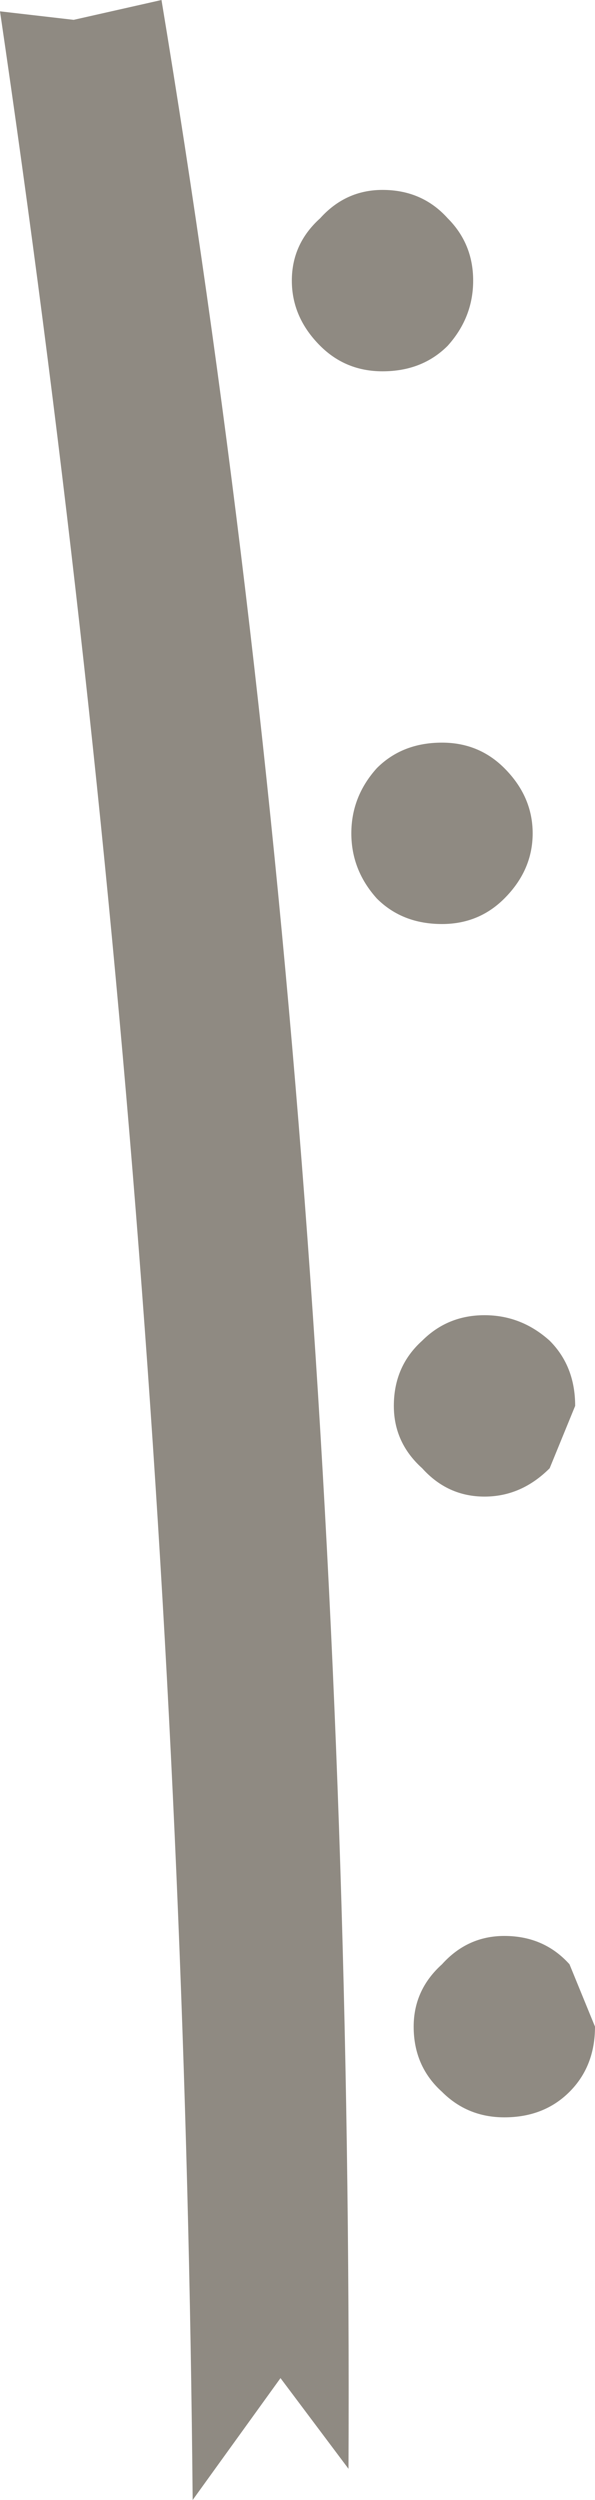 <?xml version="1.0" encoding="UTF-8" standalone="no"?>
<svg xmlns:xlink="http://www.w3.org/1999/xlink" height="44.1px" width="10.5px" xmlns="http://www.w3.org/2000/svg">
  <g transform="matrix(1.0, 0.0, 0.0, 1.0, 5.25, 22.05)">
    <path d="M3.1 -17.1 Q3.1 -16.45 2.65 -15.95 2.2 -15.5 1.5 -15.5 0.85 -15.5 0.4 -15.95 -0.1 -16.45 -0.1 -17.1 -0.1 -17.75 0.4 -18.2 0.85 -18.7 1.5 -18.7 2.2 -18.7 2.65 -18.2 3.1 -17.75 3.1 -17.1 M4.15 -7.35 Q4.15 -6.7 3.65 -6.2 3.2 -5.75 2.55 -5.75 1.85 -5.75 1.4 -6.2 0.95 -6.7 0.95 -7.35 0.95 -8.0 1.4 -8.5 1.85 -8.95 2.55 -8.95 3.2 -8.95 3.65 -8.5 4.15 -8.0 4.15 -7.35 M4.9 2.75 L4.45 3.85 Q3.95 4.35 3.3 4.35 2.65 4.35 2.2 3.85 1.7 3.4 1.7 2.75 1.7 2.05 2.2 1.6 2.65 1.15 3.3 1.15 3.95 1.15 4.45 1.6 4.9 2.05 4.9 2.75 M5.25 13.7 Q5.25 14.4 4.8 14.85 4.35 15.3 3.65 15.3 3.0 15.3 2.55 14.85 2.05 14.4 2.05 13.7 2.05 13.05 2.55 12.6 3.0 12.1 3.65 12.1 4.35 12.1 4.8 12.6 L5.25 13.7 M-5.25 -21.85 L-3.95 -21.7 -2.4 -22.05 Q1.0 -1.5 0.9 21.5 L-0.3 19.9 -1.85 22.05 Q-2.05 -0.1 -5.25 -21.85" fill="#8f8a82" fill-rule="evenodd" stroke="none"/>
  </g>
</svg>
